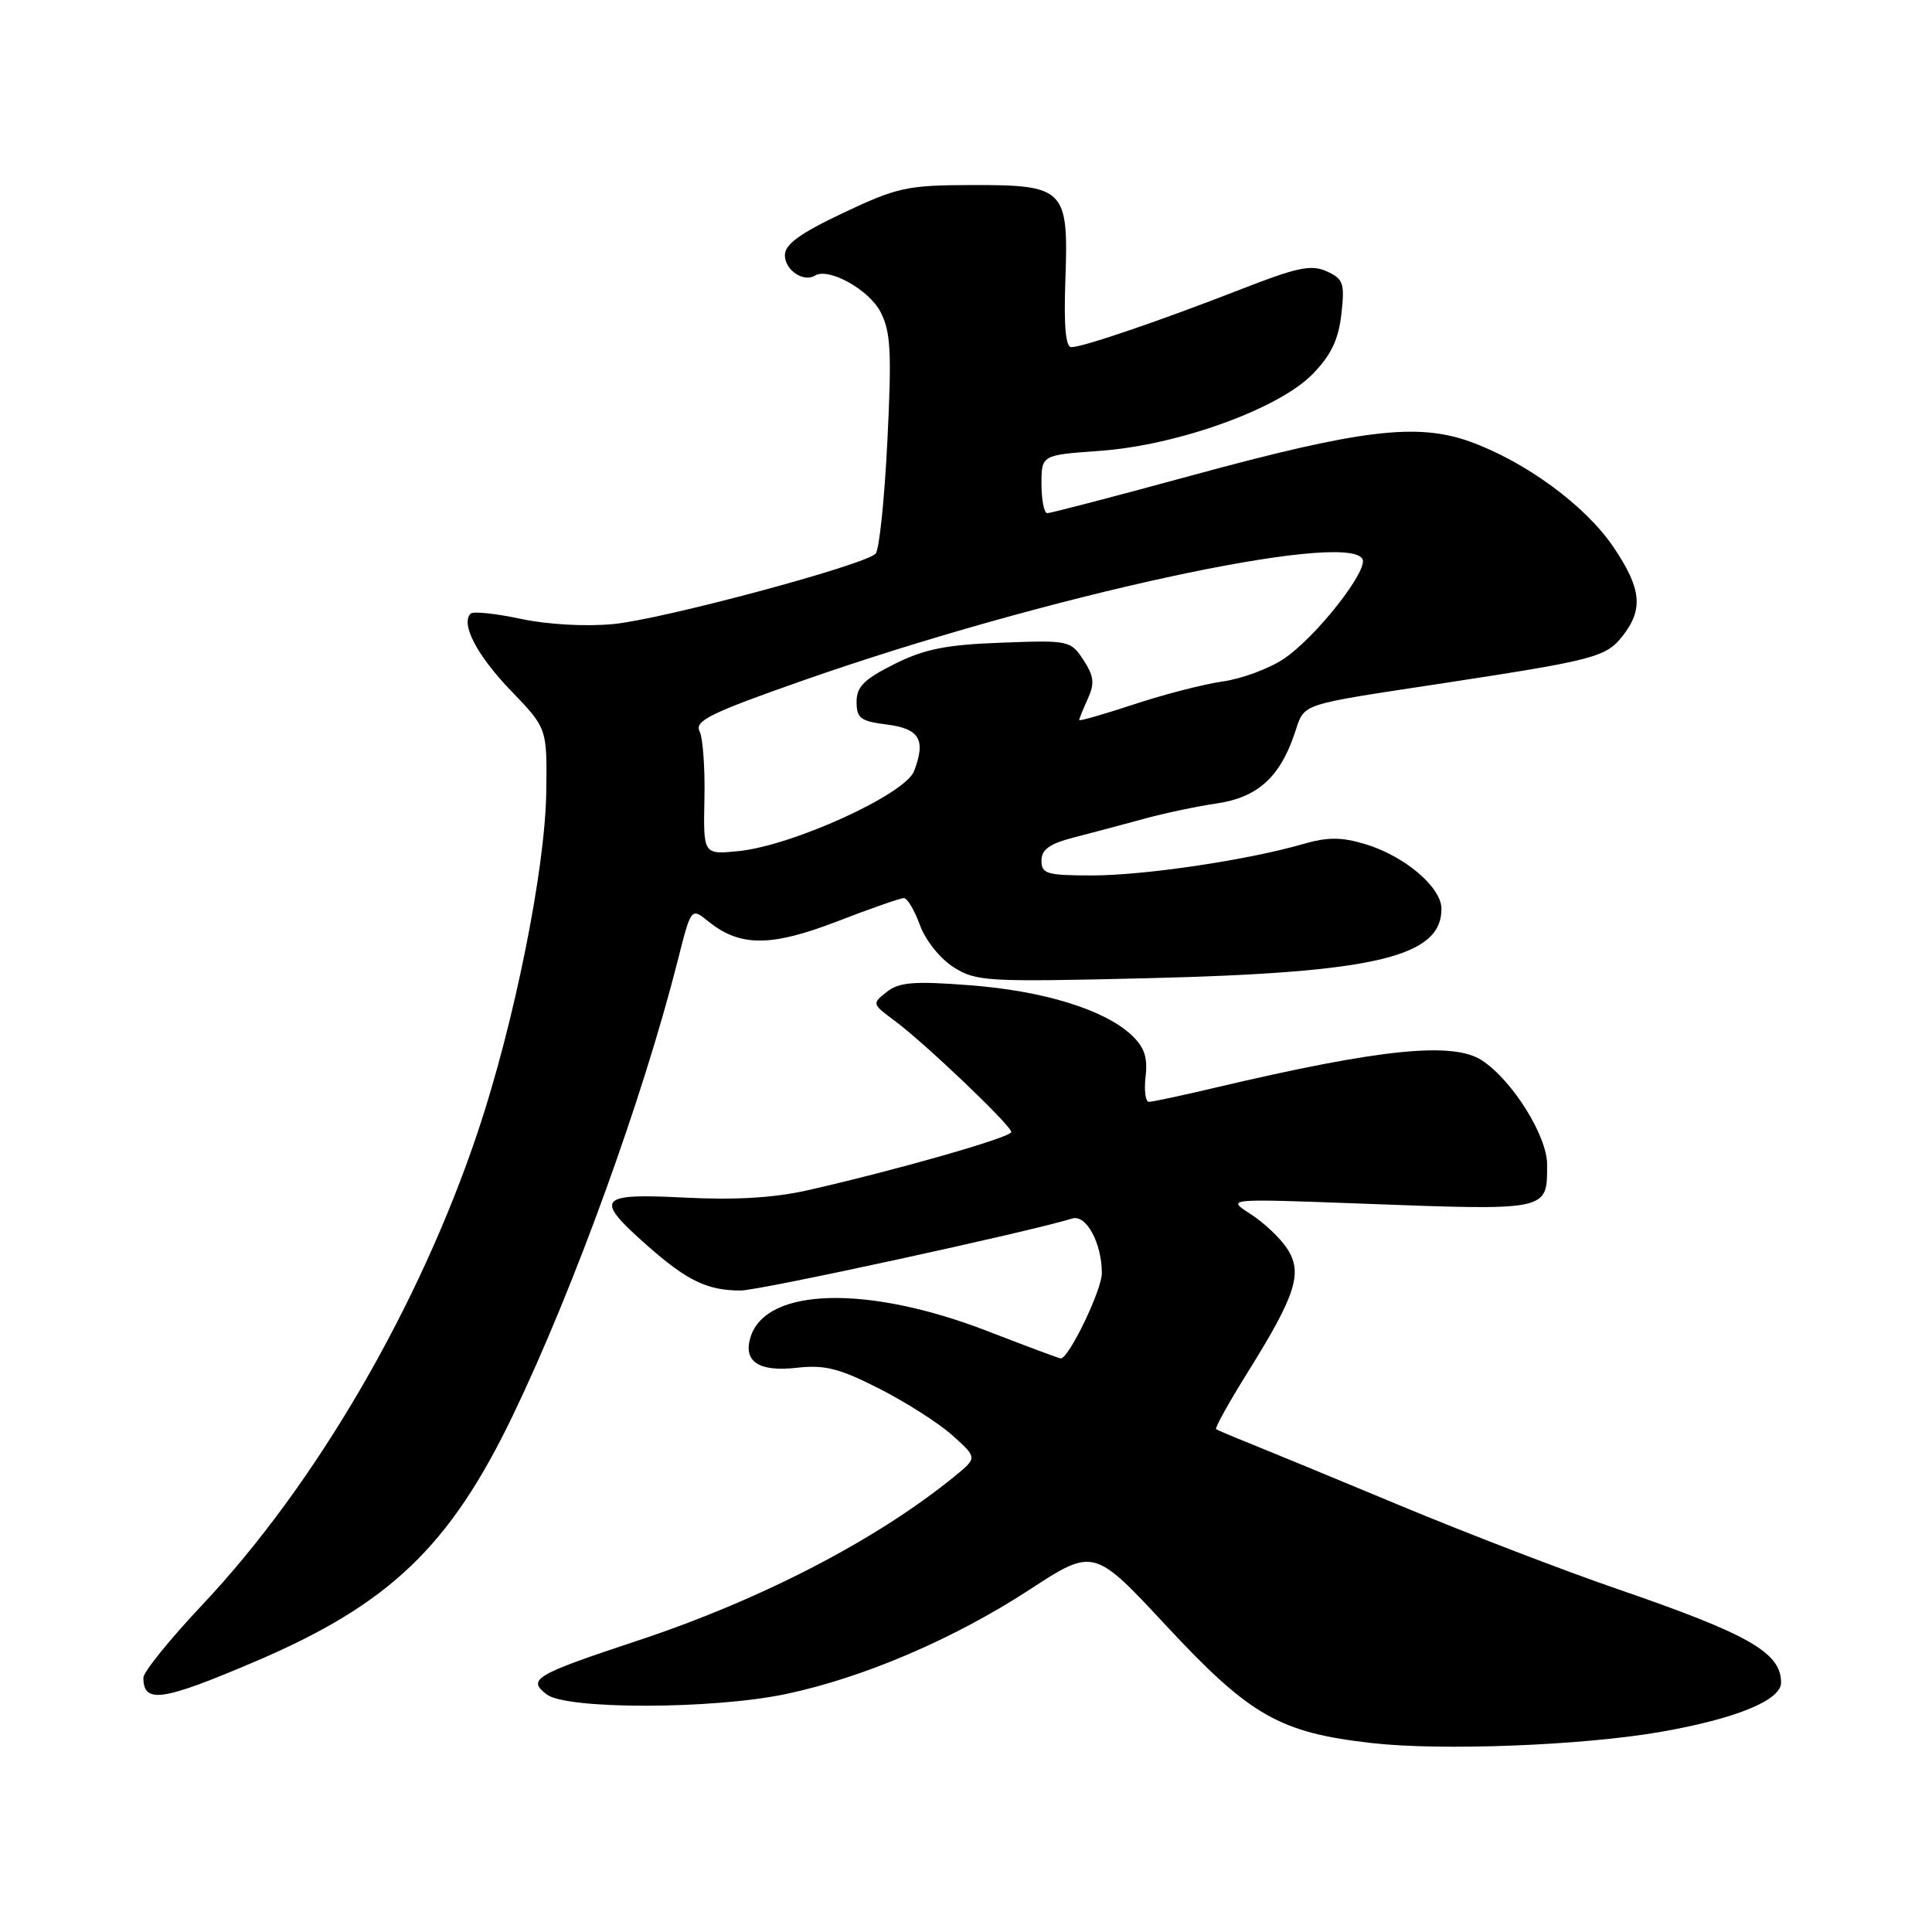 <?xml version="1.0" encoding="UTF-8" standalone="no"?>
<!DOCTYPE svg PUBLIC "-//W3C//DTD SVG 1.1//EN" "http://www.w3.org/Graphics/SVG/1.1/DTD/svg11.dtd" >
<svg xmlns="http://www.w3.org/2000/svg" xmlns:xlink="http://www.w3.org/1999/xlink" version="1.1" viewBox="0 0 256 256">
 <g >
 <path fill="currentColor"
d=" M 220.01 229.49 C 229.99 227.75 236.00 225.30 236.00 222.96 C 236.00 218.97 231.77 216.55 214.16 210.50 C 207.19 208.10 194.30 203.15 185.50 199.48 C 176.70 195.81 167.70 192.10 165.50 191.22 C 163.30 190.34 161.34 189.51 161.14 189.37 C 160.95 189.23 162.85 185.80 165.38 181.75 C 171.73 171.56 172.65 168.64 170.55 165.44 C 169.64 164.04 167.45 161.99 165.70 160.86 C 162.50 158.82 162.50 158.82 180.00 159.47 C 205.41 160.42 205.00 160.51 205.00 154.29 C 205.00 150.51 200.39 143.14 196.37 140.51 C 192.53 137.99 182.92 138.97 161.29 144.06 C 156.77 145.13 152.70 146.00 152.24 146.00 C 151.78 146.00 151.58 144.48 151.80 142.63 C 152.09 140.08 151.63 138.74 149.91 137.13 C 146.30 133.77 138.25 131.29 128.50 130.55 C 121.10 129.98 119.14 130.14 117.50 131.43 C 115.53 132.98 115.55 133.03 118.50 135.22 C 122.51 138.18 134.00 149.14 134.00 150.00 C 134.00 150.70 118.67 155.08 107.00 157.72 C 102.58 158.72 97.39 159.03 90.75 158.69 C 79.19 158.10 78.66 158.76 85.75 165.03 C 91.06 169.72 93.73 171.00 98.15 171.00 C 100.61 171.00 136.23 163.26 142.08 161.46 C 143.93 160.89 146.00 164.72 146.00 168.71 C 146.00 170.93 141.63 180.00 140.56 180.00 C 140.36 180.00 135.99 178.37 130.85 176.38 C 115.01 170.25 101.54 170.57 99.46 177.14 C 98.42 180.40 100.52 181.81 105.55 181.24 C 109.28 180.82 111.18 181.30 116.50 184.00 C 120.04 185.80 124.42 188.59 126.22 190.21 C 129.50 193.16 129.50 193.16 126.50 195.61 C 116.23 204.00 100.87 211.97 84.50 217.39 C 70.83 221.92 69.82 222.52 72.44 224.52 C 75.09 226.54 94.43 226.51 104.13 224.47 C 114.39 222.31 126.38 217.18 136.37 210.67 C 144.93 205.09 144.93 205.09 154.59 215.48 C 165.65 227.36 169.57 229.59 181.81 230.97 C 191.05 232.01 209.66 231.29 220.01 229.49 Z  M 34.00 220.08 C 51.64 212.53 59.63 204.87 67.98 187.50 C 76.05 170.70 85.15 145.60 89.78 127.37 C 91.58 120.24 91.58 120.24 93.86 122.09 C 98.04 125.47 102.14 125.48 110.90 122.10 C 115.32 120.39 119.31 119.00 119.77 119.00 C 120.22 119.00 121.18 120.61 121.89 122.57 C 122.62 124.58 124.56 127.02 126.34 128.15 C 129.34 130.05 130.67 130.13 152.00 129.62 C 182.16 128.89 191.00 126.81 191.00 120.43 C 191.00 117.55 186.12 113.42 180.87 111.84 C 177.71 110.90 175.92 110.90 172.66 111.84 C 165.35 113.96 151.71 115.99 144.75 116.00 C 138.71 116.00 138.00 115.79 138.00 114.04 C 138.00 112.57 139.07 111.80 142.25 110.98 C 144.59 110.38 148.75 109.27 151.50 108.52 C 154.25 107.76 158.60 106.84 161.17 106.47 C 166.56 105.69 169.52 103.07 171.49 97.35 C 172.97 93.05 171.52 93.54 191.50 90.49 C 211.21 87.48 212.81 87.06 214.98 84.30 C 217.80 80.72 217.51 77.98 213.75 72.43 C 210.05 66.98 202.12 61.16 194.79 58.52 C 187.77 56.00 180.33 56.90 158.02 62.97 C 147.86 65.74 139.20 68.00 138.77 68.00 C 138.35 68.00 138.00 66.26 138.00 64.14 C 138.00 60.29 138.00 60.29 145.75 59.74 C 156.08 59.00 169.48 54.16 173.95 49.55 C 176.38 47.05 177.36 44.99 177.74 41.62 C 178.20 37.52 178.01 36.96 175.81 35.96 C 173.76 35.02 171.91 35.41 164.43 38.33 C 153.77 42.49 143.49 46.00 141.95 46.00 C 141.20 46.00 140.95 43.14 141.17 37.03 C 141.60 25.00 141.10 24.49 128.71 24.52 C 120.20 24.54 118.91 24.82 111.75 28.20 C 105.97 30.94 104.00 32.37 104.00 33.83 C 104.00 35.78 106.47 37.45 107.98 36.52 C 109.78 35.40 115.14 38.37 116.67 41.33 C 118.03 43.96 118.17 46.59 117.58 58.47 C 117.20 66.19 116.50 72.89 116.02 73.37 C 114.50 74.90 87.76 82.07 81.28 82.69 C 77.62 83.04 72.56 82.76 69.00 82.00 C 65.67 81.29 62.68 80.98 62.36 81.31 C 61.01 82.66 63.21 86.86 67.71 91.53 C 72.50 96.50 72.50 96.50 72.38 105.00 C 72.23 115.24 68.16 135.45 63.36 149.84 C 55.61 173.03 41.87 196.65 26.87 212.58 C 22.54 217.17 19.00 221.55 19.00 222.30 C 19.00 225.80 21.48 225.43 34.00 220.08 Z  M 93.34 105.87 C 93.43 101.82 93.14 97.77 92.69 96.88 C 92.01 95.52 94.19 94.45 106.37 90.18 C 138.20 79.02 178.22 70.31 180.52 74.04 C 181.42 75.49 174.29 84.55 170.04 87.34 C 168.09 88.63 164.47 89.96 162.00 90.30 C 159.53 90.65 154.24 92.01 150.25 93.33 C 146.26 94.65 143.00 95.58 143.00 95.41 C 143.00 95.24 143.51 93.97 144.14 92.59 C 145.07 90.55 144.96 89.59 143.56 87.45 C 141.87 84.87 141.63 84.82 132.67 85.16 C 125.35 85.43 122.49 86.00 118.50 88.00 C 114.50 90.00 113.50 91.00 113.50 93.00 C 113.50 95.17 114.03 95.57 117.49 96.00 C 121.85 96.55 122.71 98.01 121.12 102.17 C 119.95 105.26 105.01 112.06 97.84 112.78 C 93.19 113.24 93.19 113.24 93.34 105.87 Z "/>
</g>
</svg>